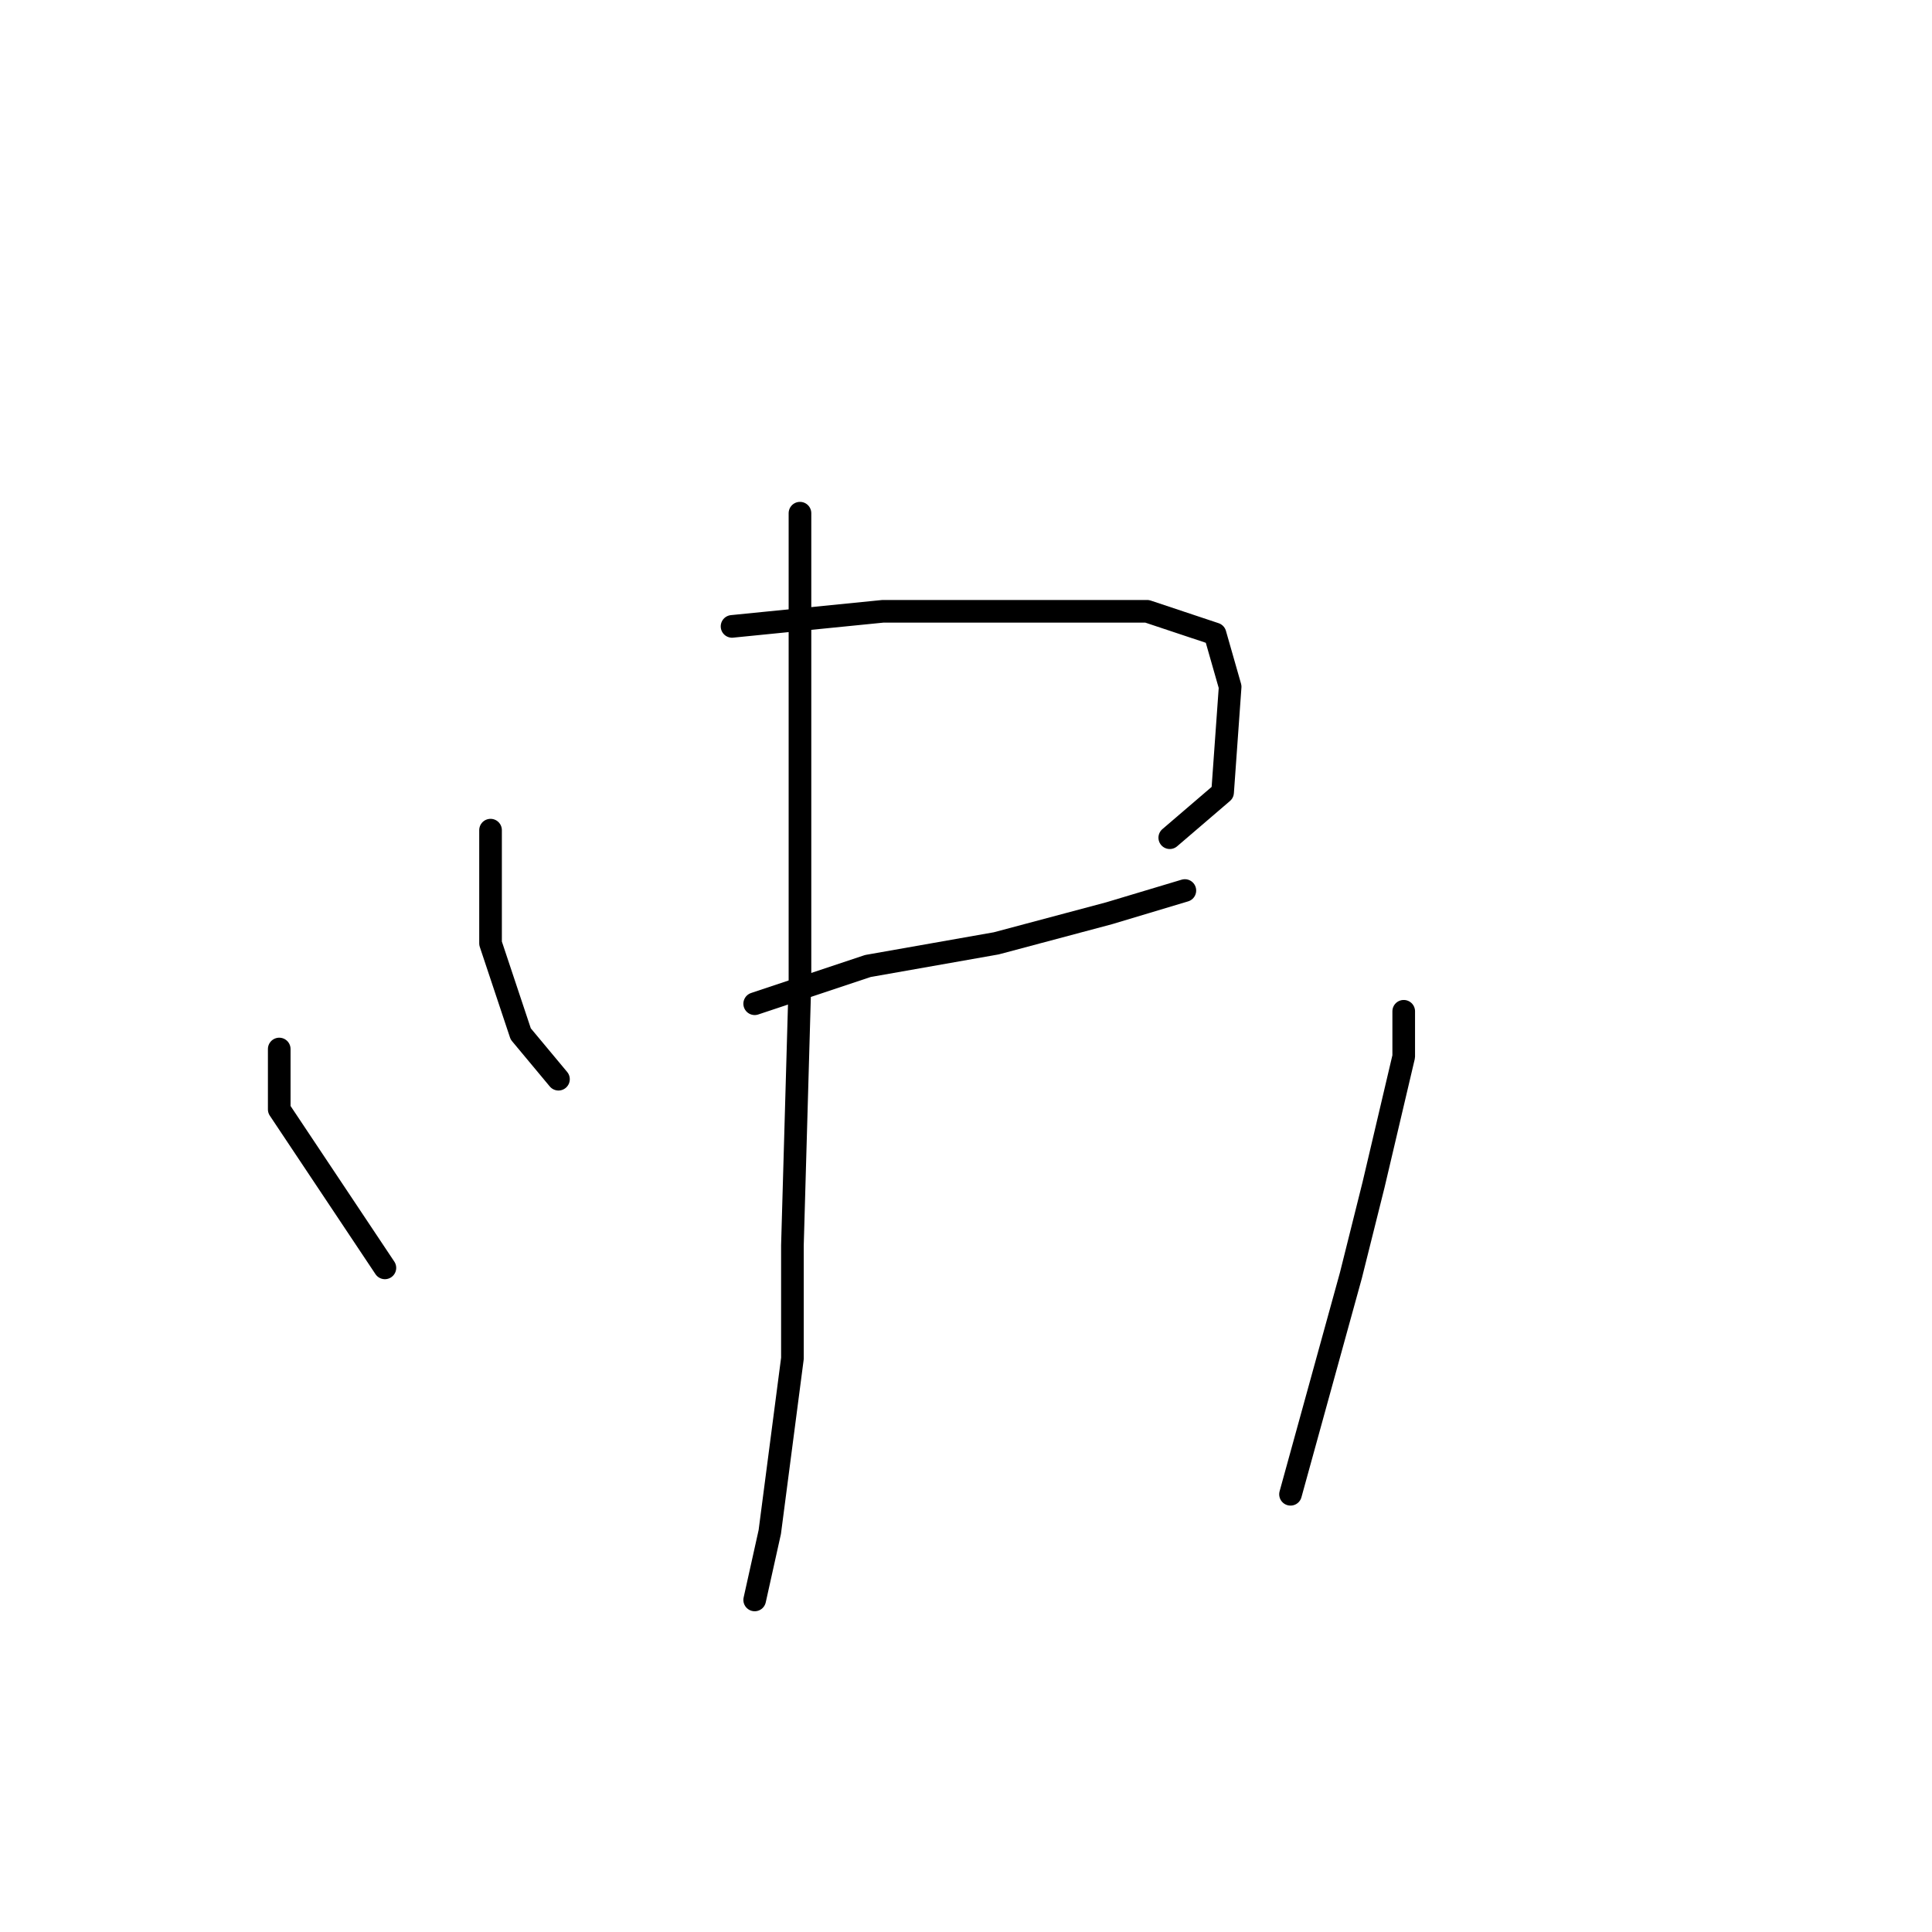 <?xml version="1.0" standalone="no"?>
    <svg width="256" height="256" xmlns="http://www.w3.org/2000/svg" version="1.1">
    <polyline stroke="black" stroke-width="3" stroke-linecap="round" fill="transparent" stroke-linejoin="round" points="65 110 65 115 65 119 65 125 69 137 74 143 74 143 " />
        <polyline stroke="black" stroke-width="3" stroke-linecap="round" fill="transparent" stroke-linejoin="round" points="97 83 117 81 135 81 152 81 161 84 163 91 162 105 155 111 155 111 " />
        <polyline stroke="black" stroke-width="3" stroke-linecap="round" fill="transparent" stroke-linejoin="round" points="100 133 115 128 132 125 147 121 157 118 157 118 " />
        <polyline stroke="black" stroke-width="3" stroke-linecap="round" fill="transparent" stroke-linejoin="round" points="106 68 106 94 106 130 105 165 105 180 102 203 100 212 100 212 " />
        <polyline stroke="black" stroke-width="3" stroke-linecap="round" fill="transparent" stroke-linejoin="round" points="37 139 37 147 47 162 51 168 51 168 " />
        <polyline stroke="black" stroke-width="3" stroke-linecap="round" fill="transparent" stroke-linejoin="round" points="186 134 186 140 182 157 179 169 171 198 171 198 " />
        </svg>